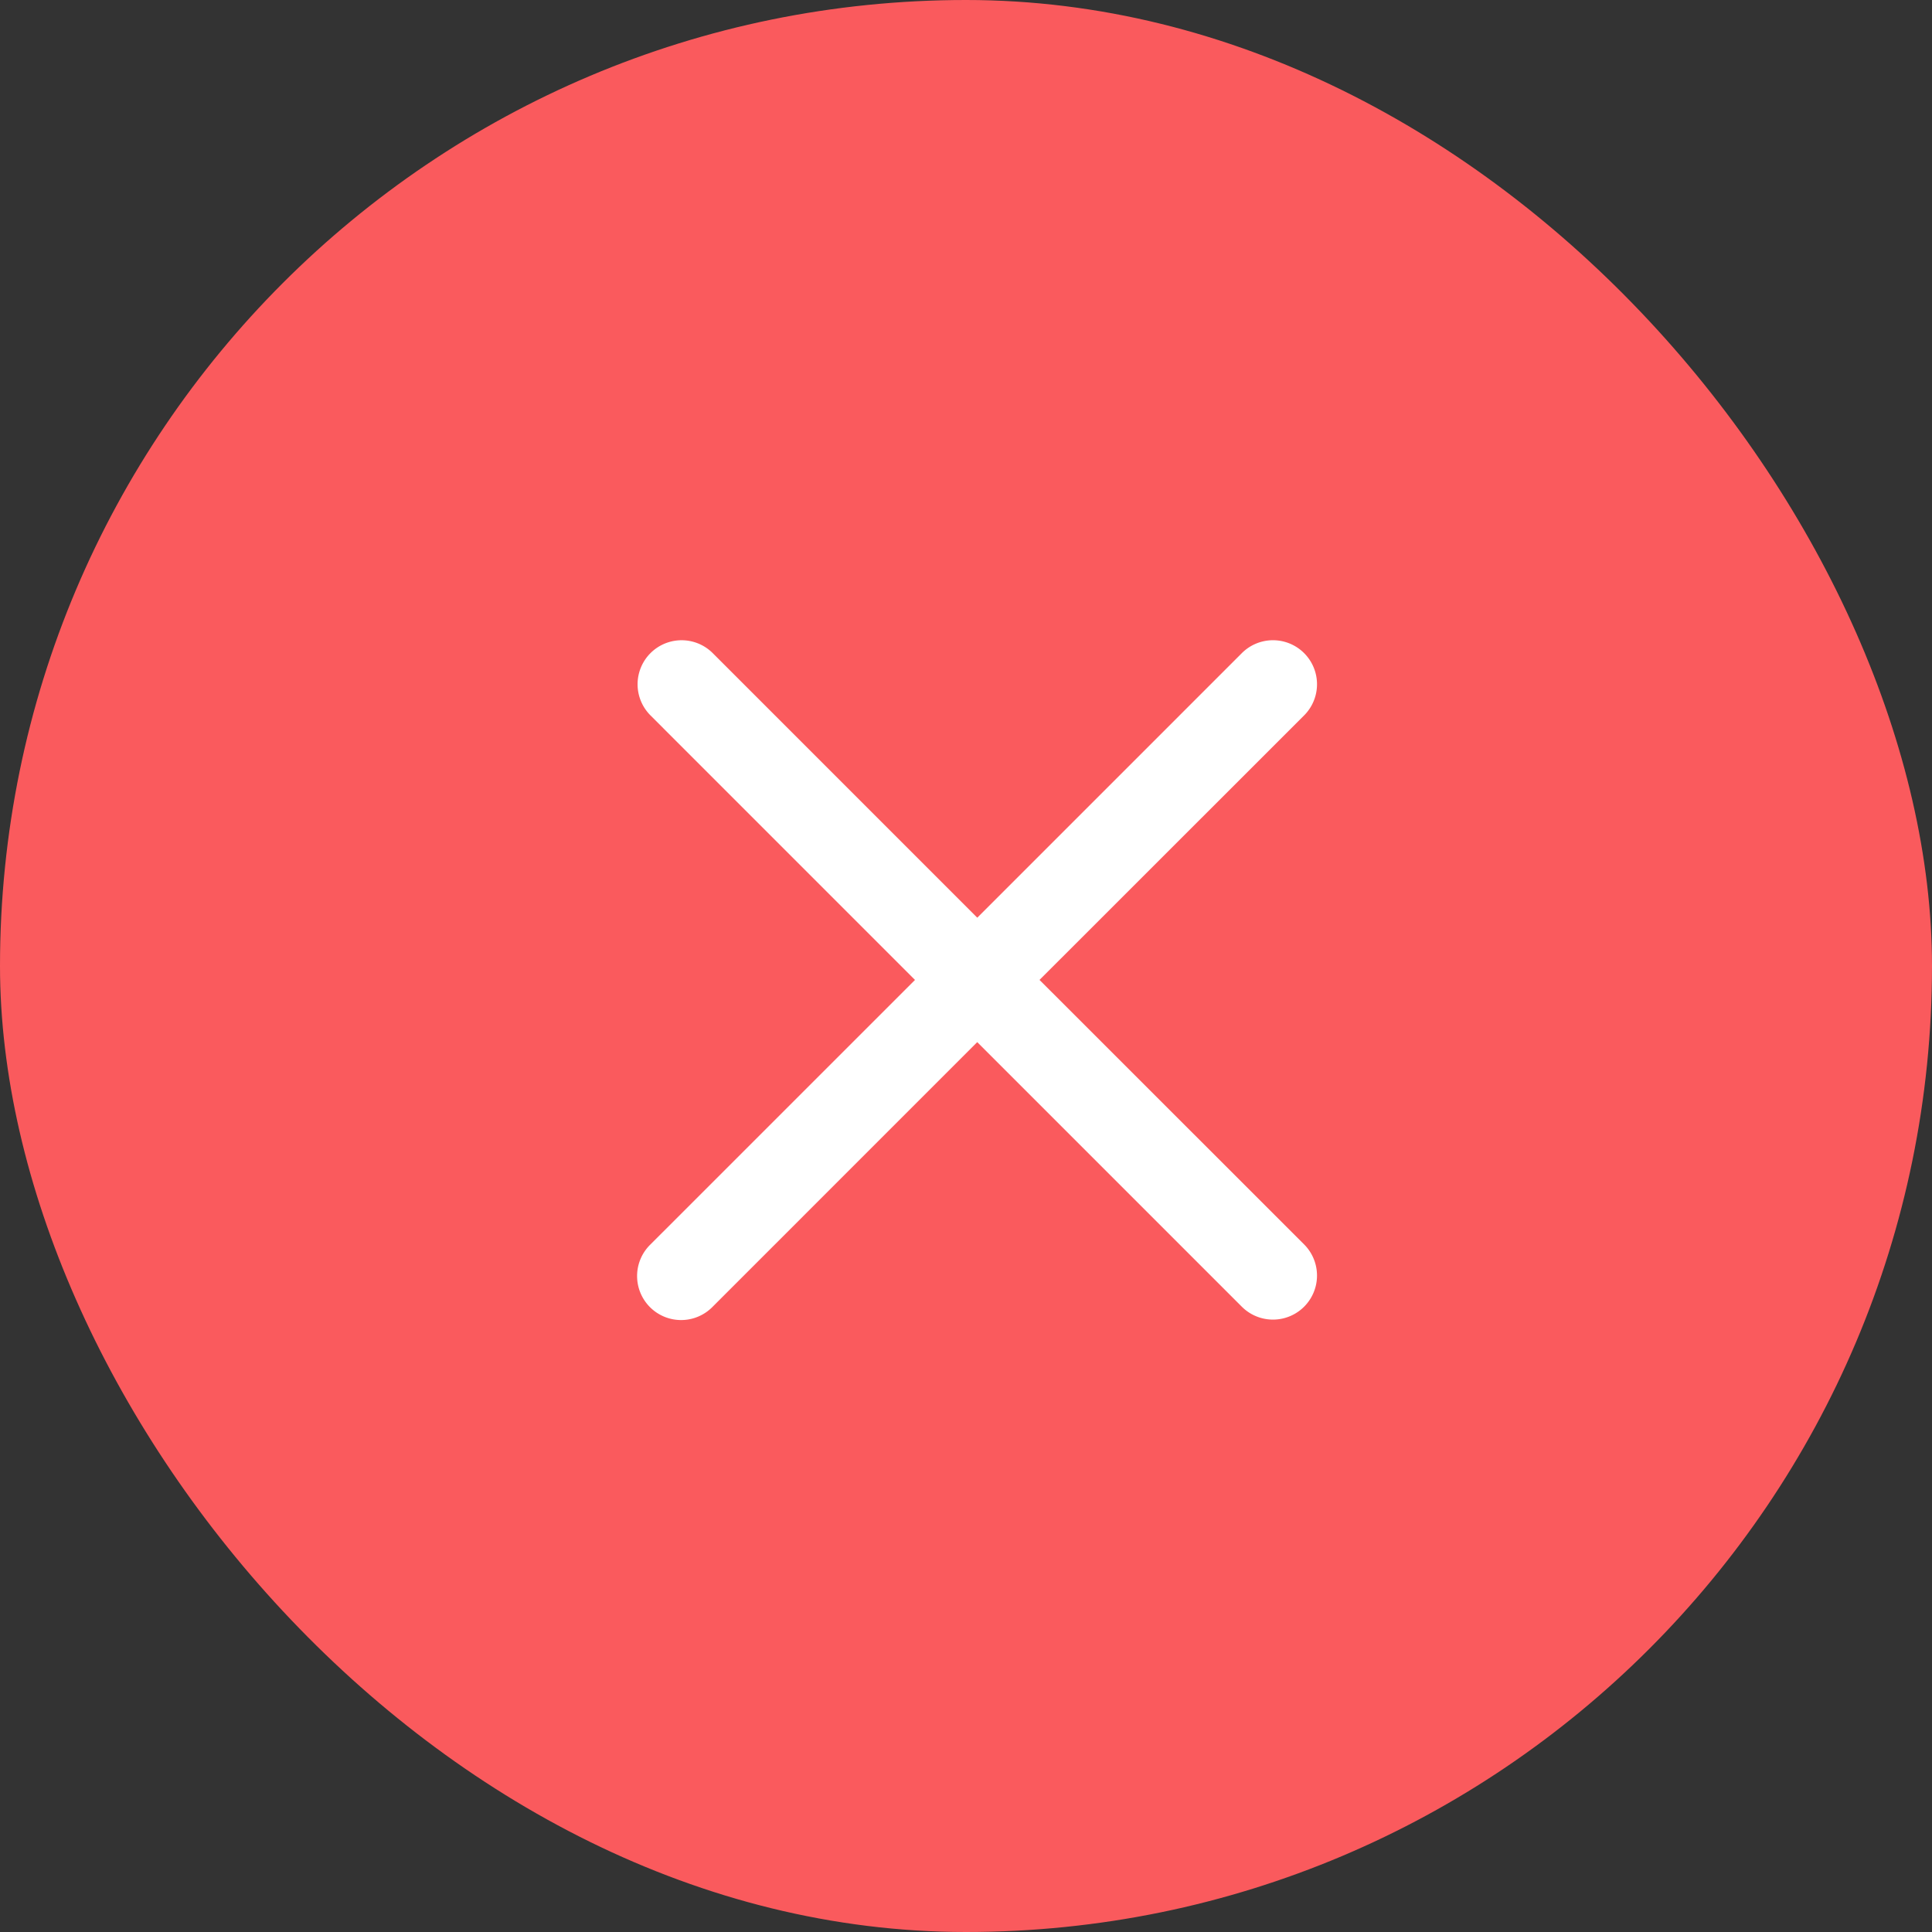 <svg xmlns="http://www.w3.org/2000/svg" width="60" height="60" viewBox="0 0 60 60">
  <rect x="0" y="0" width="60" height="60" fill="#333333" stroke="none"/>
  <g id="close_circle" transform="translate(-1309 -370)">
    <rect id="cross_circle" width="60" height="60" rx="30" transform="translate(1309 370)" fill="#fa5a5d"/>
    <path id="close" d="M12.482,10.685,20.7,2.47A1.367,1.367,0,0,0,18.765.537L10.549,8.753,2.334.537A1.367,1.367,0,0,0,.4,2.47l8.215,8.216L.4,18.9a1.367,1.367,0,1,0,1.933,1.933l8.215-8.216,8.216,8.216A1.367,1.367,0,0,0,20.7,18.9Zm0,0" transform="translate(1328.801 389.747)" fill="#fff"/>
  </g>
</svg>
